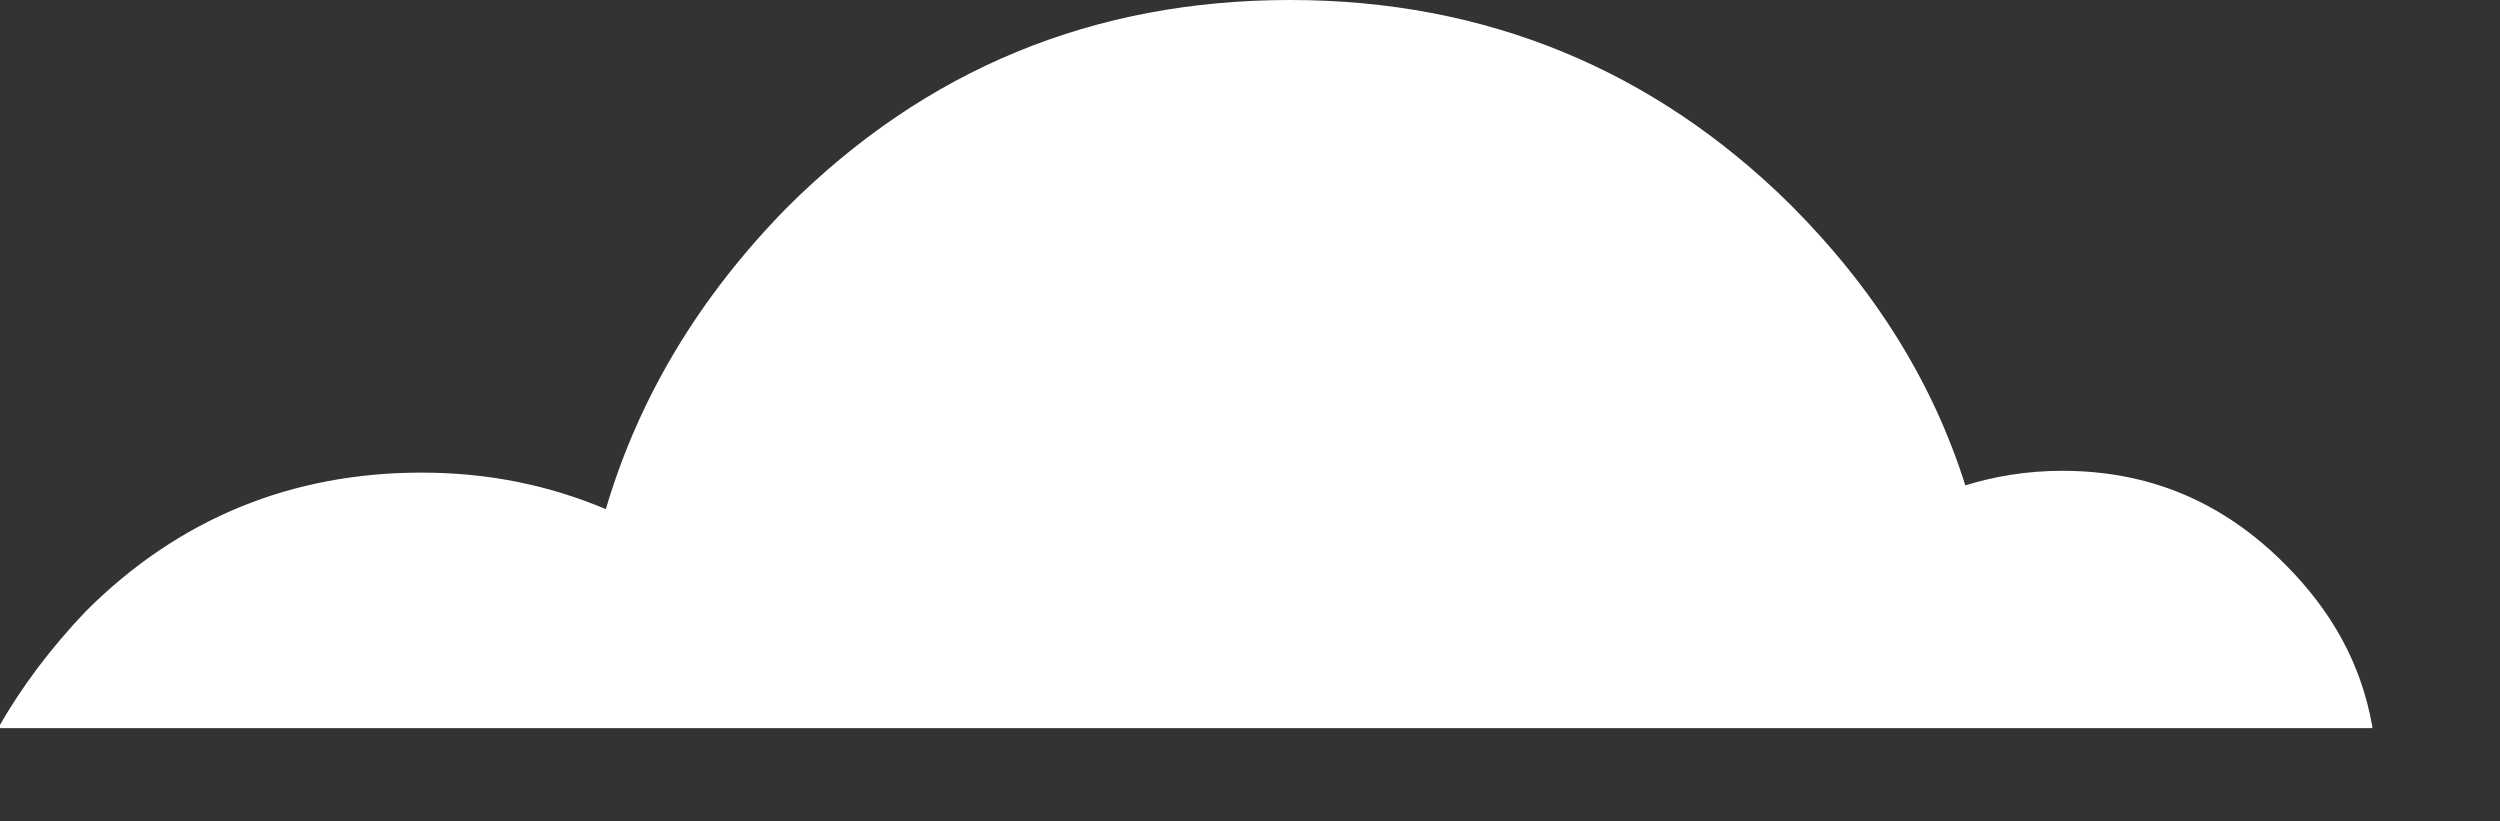 <?xml version="1.0" encoding="utf-8"?>
<!-- Generator: Adobe Illustrator 19.2.1, SVG Export Plug-In . SVG Version: 6.00 Build 0)  -->
<!DOCTYPE svg PUBLIC "-//W3C//DTD SVG 1.1//EN" "http://www.w3.org/Graphics/SVG/1.1/DTD/svg11.dtd">
<svg version="1.1" id="Layer_1" xmlns="http://www.w3.org/2000/svg" xmlns:xlink="http://www.w3.org/1999/xlink" x="0px" y="0px"
	 width="137px" height="45px" viewBox="0 0 137 45" style="enable-background:new 0 0 137 45;" xml:space="preserve">
<rect x="0" y="0" width="137" height="45" fill="#333333" stroke="none"/>
<style type="text/css">
	.st0{fill:#FFFFFF;}
</style>
<g transform="matrix( 1, 0, 0, 1, 0,0) ">
	<g>
		<g id="Layer0_0_FILL">
			<path class="st0" d="M130,39.8c-0.6-3.4-2.2-6.3-4.8-8.9c-3.4-3.4-7.4-5.1-12.2-5.1c-1.9,0-3.7,0.3-5.3,0.8
				c-1.8-5.7-5-10.8-9.6-15.4C90.6,3.8,81.4,0,70.7,0C59.9,0,50.7,3.8,43.1,11.4c-4.8,4.9-8.1,10.4-9.9,16.5c-3.1-1.3-6.4-2-10.1-2
				c-7.1,0-13.3,2.5-18.4,7.6c-1.9,2-3.5,4.1-4.8,6.4H130z"/>
		</g>
	</g>
</g>
</svg>
